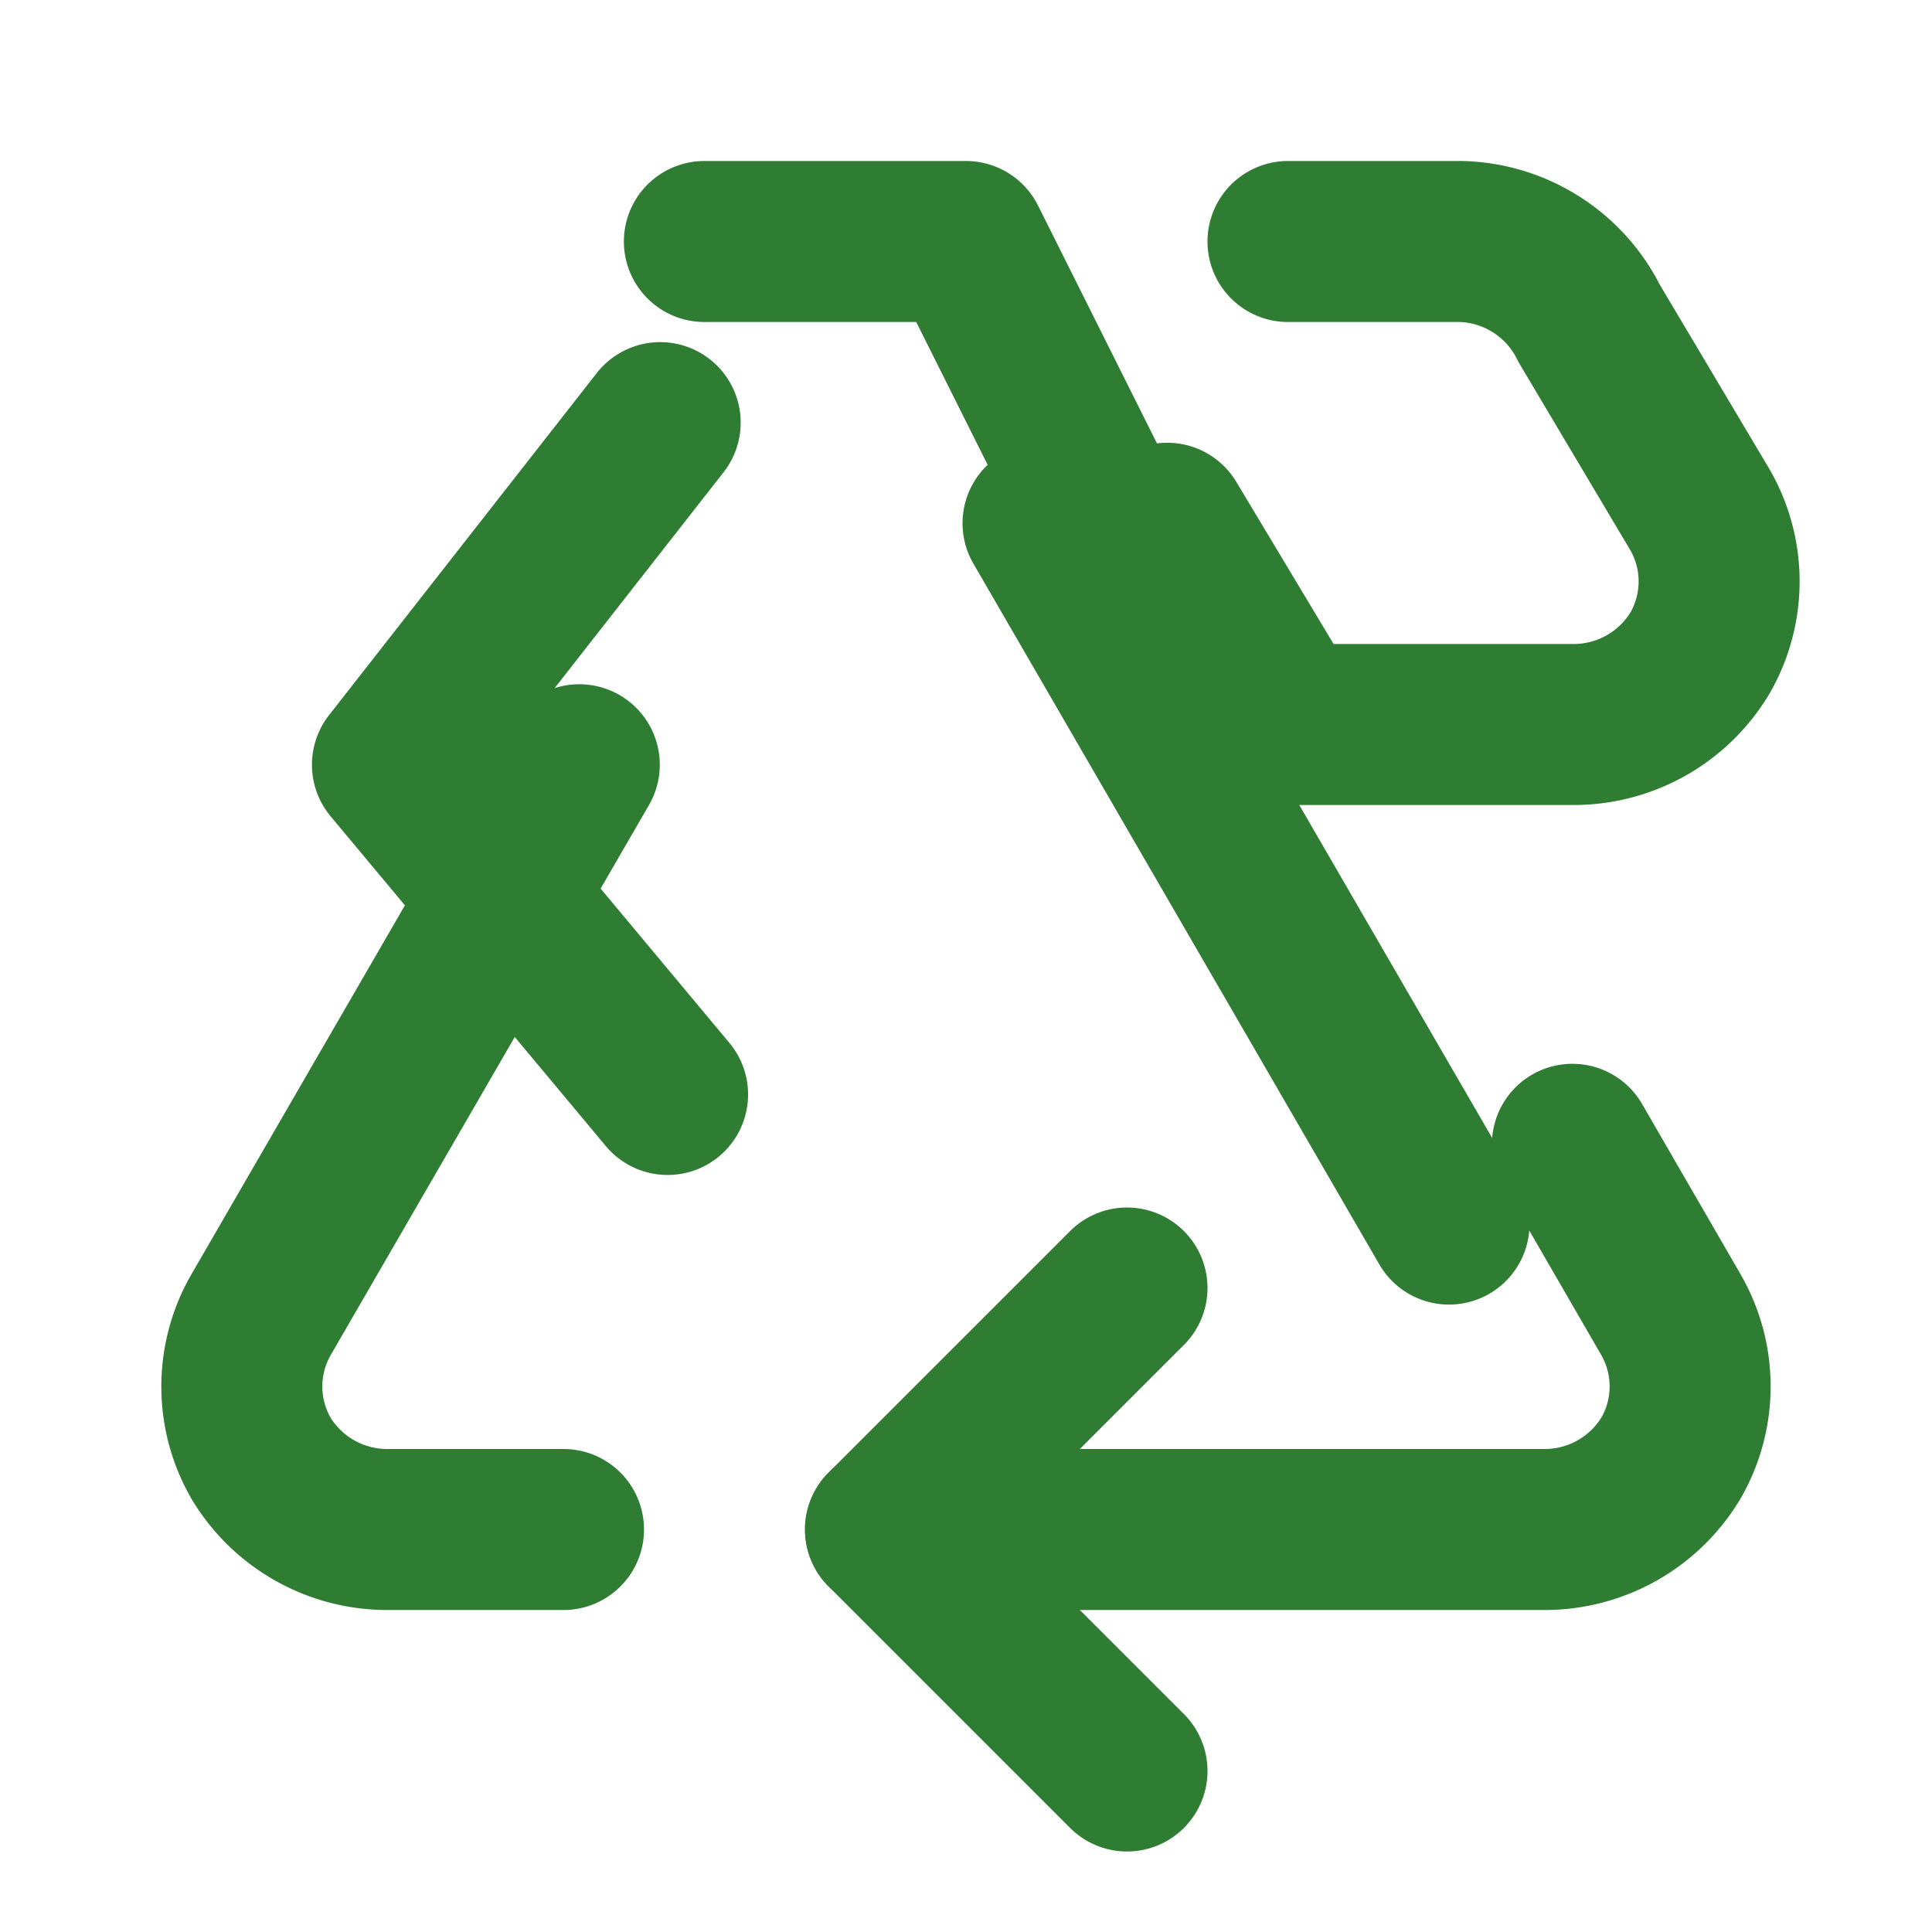 <svg xmlns="http://www.w3.org/2000/svg" width="24" height="24" viewBox="0 0 24 24" fill="none" stroke="#2E7D32" stroke-width="2" stroke-linecap="round" stroke-linejoin="round">
  <path d="M7 19H4.815a1.83 1.83 0 0 1-1.57-.881 1.785 1.785 0 0 1-.004-1.784L7.196 9.5" />
  <path d="M11 19h8.203a1.83 1.83 0 0 0 1.556-.89 1.784 1.784 0 0 0 0-1.775l-1.226-2.12" />
  <path d="m14 16-3 3 3 3" />
  <path d="M8.293 13.596 4.875 9.5l3.326-4.25" />
  <path d="m12.957 6.5 5.043 8.706M14.5 6.5l1.5 2.5h3.563a1.83 1.83 0 0 0 1.556-.89 1.784 1.784 0 0 0 0-1.775l-1.376-2.314A1.83 1.83 0 0 0 18.155 3H16" />
  <path d="m13.5 6-1.5-3h-3.25" />
</svg>